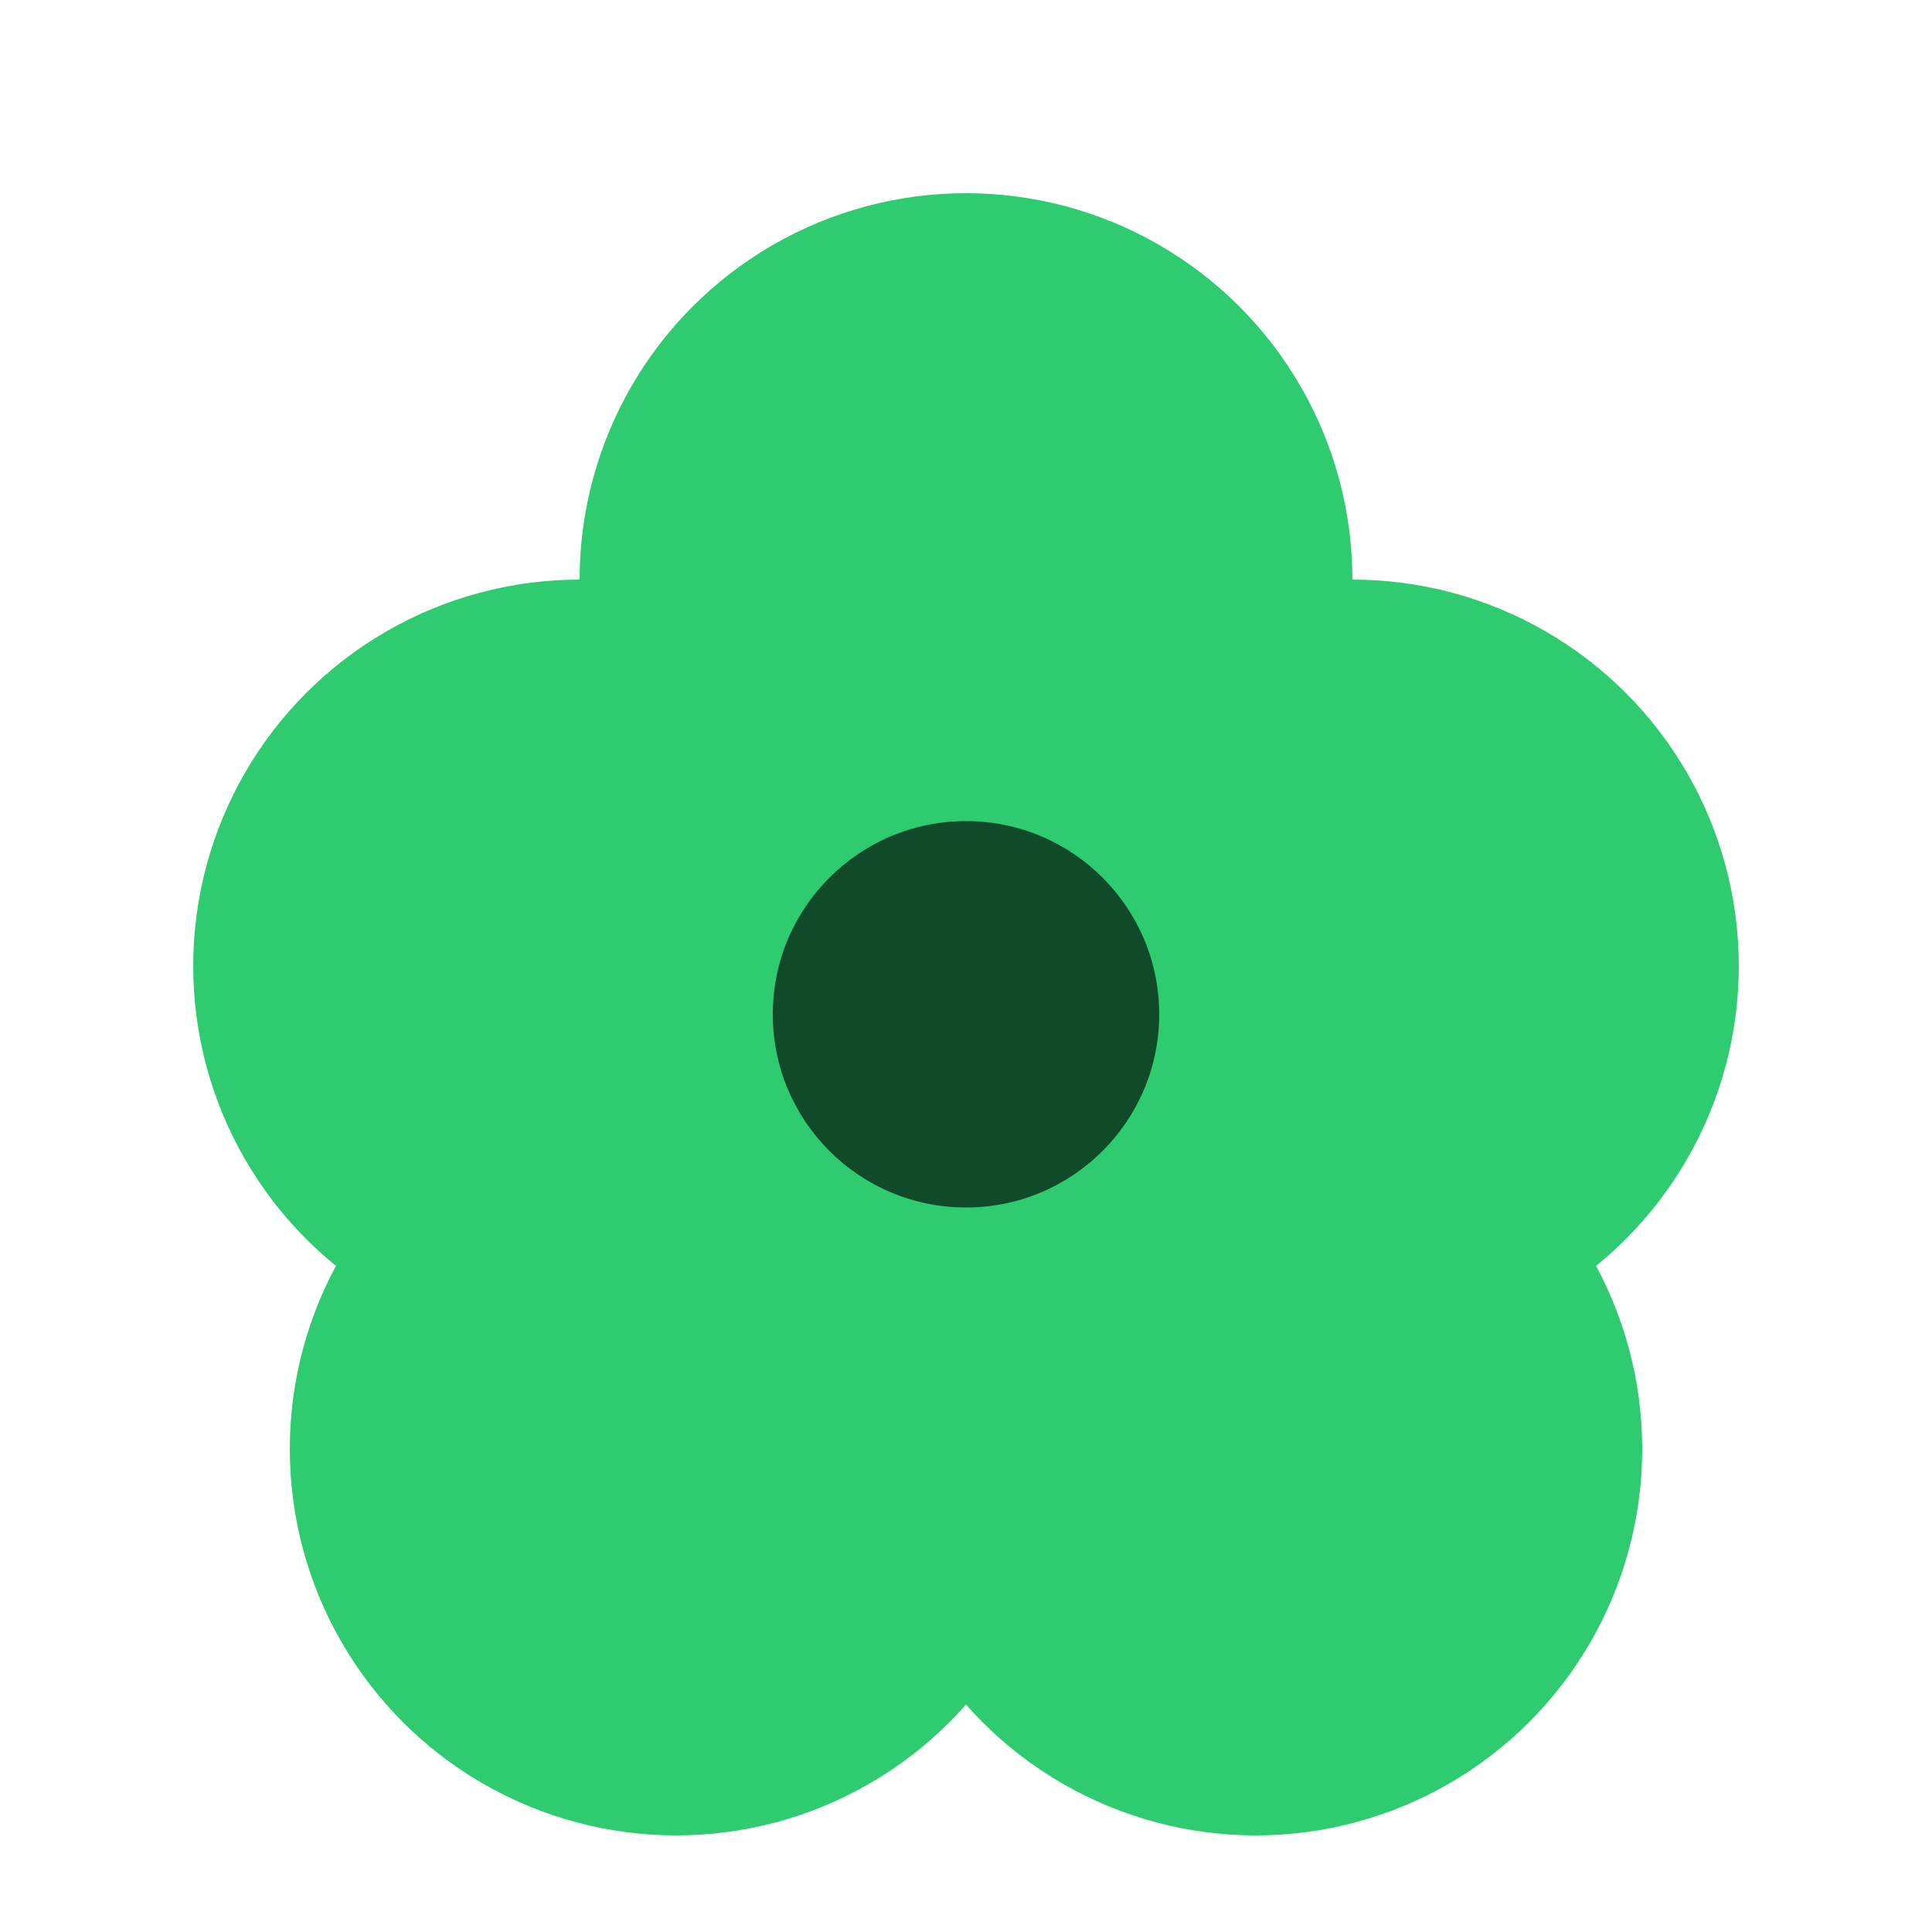 <?xml version="1.0" encoding="UTF-8"?>
<svg viewBox="0 0 400 400" xmlns="http://www.w3.org/2000/svg">
  <!-- Flor con cinco pétalos redondeados -->
  <g>
    <!-- Pétalo 1 (arriba) -->
    <circle cx="200" cy="120" r="80" fill="#2ECB70" />
    
    <!-- Pétalo 2 (superior derecho) -->
    <circle cx="280" cy="200" r="80" fill="#2ECB70" />
    
    <!-- Pétalo 3 (inferior derecho) -->
    <circle cx="260" cy="300" r="80" fill="#2ECB70" />
    
    <!-- Pétalo 4 (inferior izquierdo) -->
    <circle cx="140" cy="300" r="80" fill="#2ECB70" />
    
    <!-- Pétalo 5 (superior izquierdo) -->
    <circle cx="120" cy="200" r="80" fill="#2ECB70" />
    
    <!-- Centro de la flor -->
    <circle cx="200" cy="210" r="40" fill="#114a29" />
  </g>
</svg>
